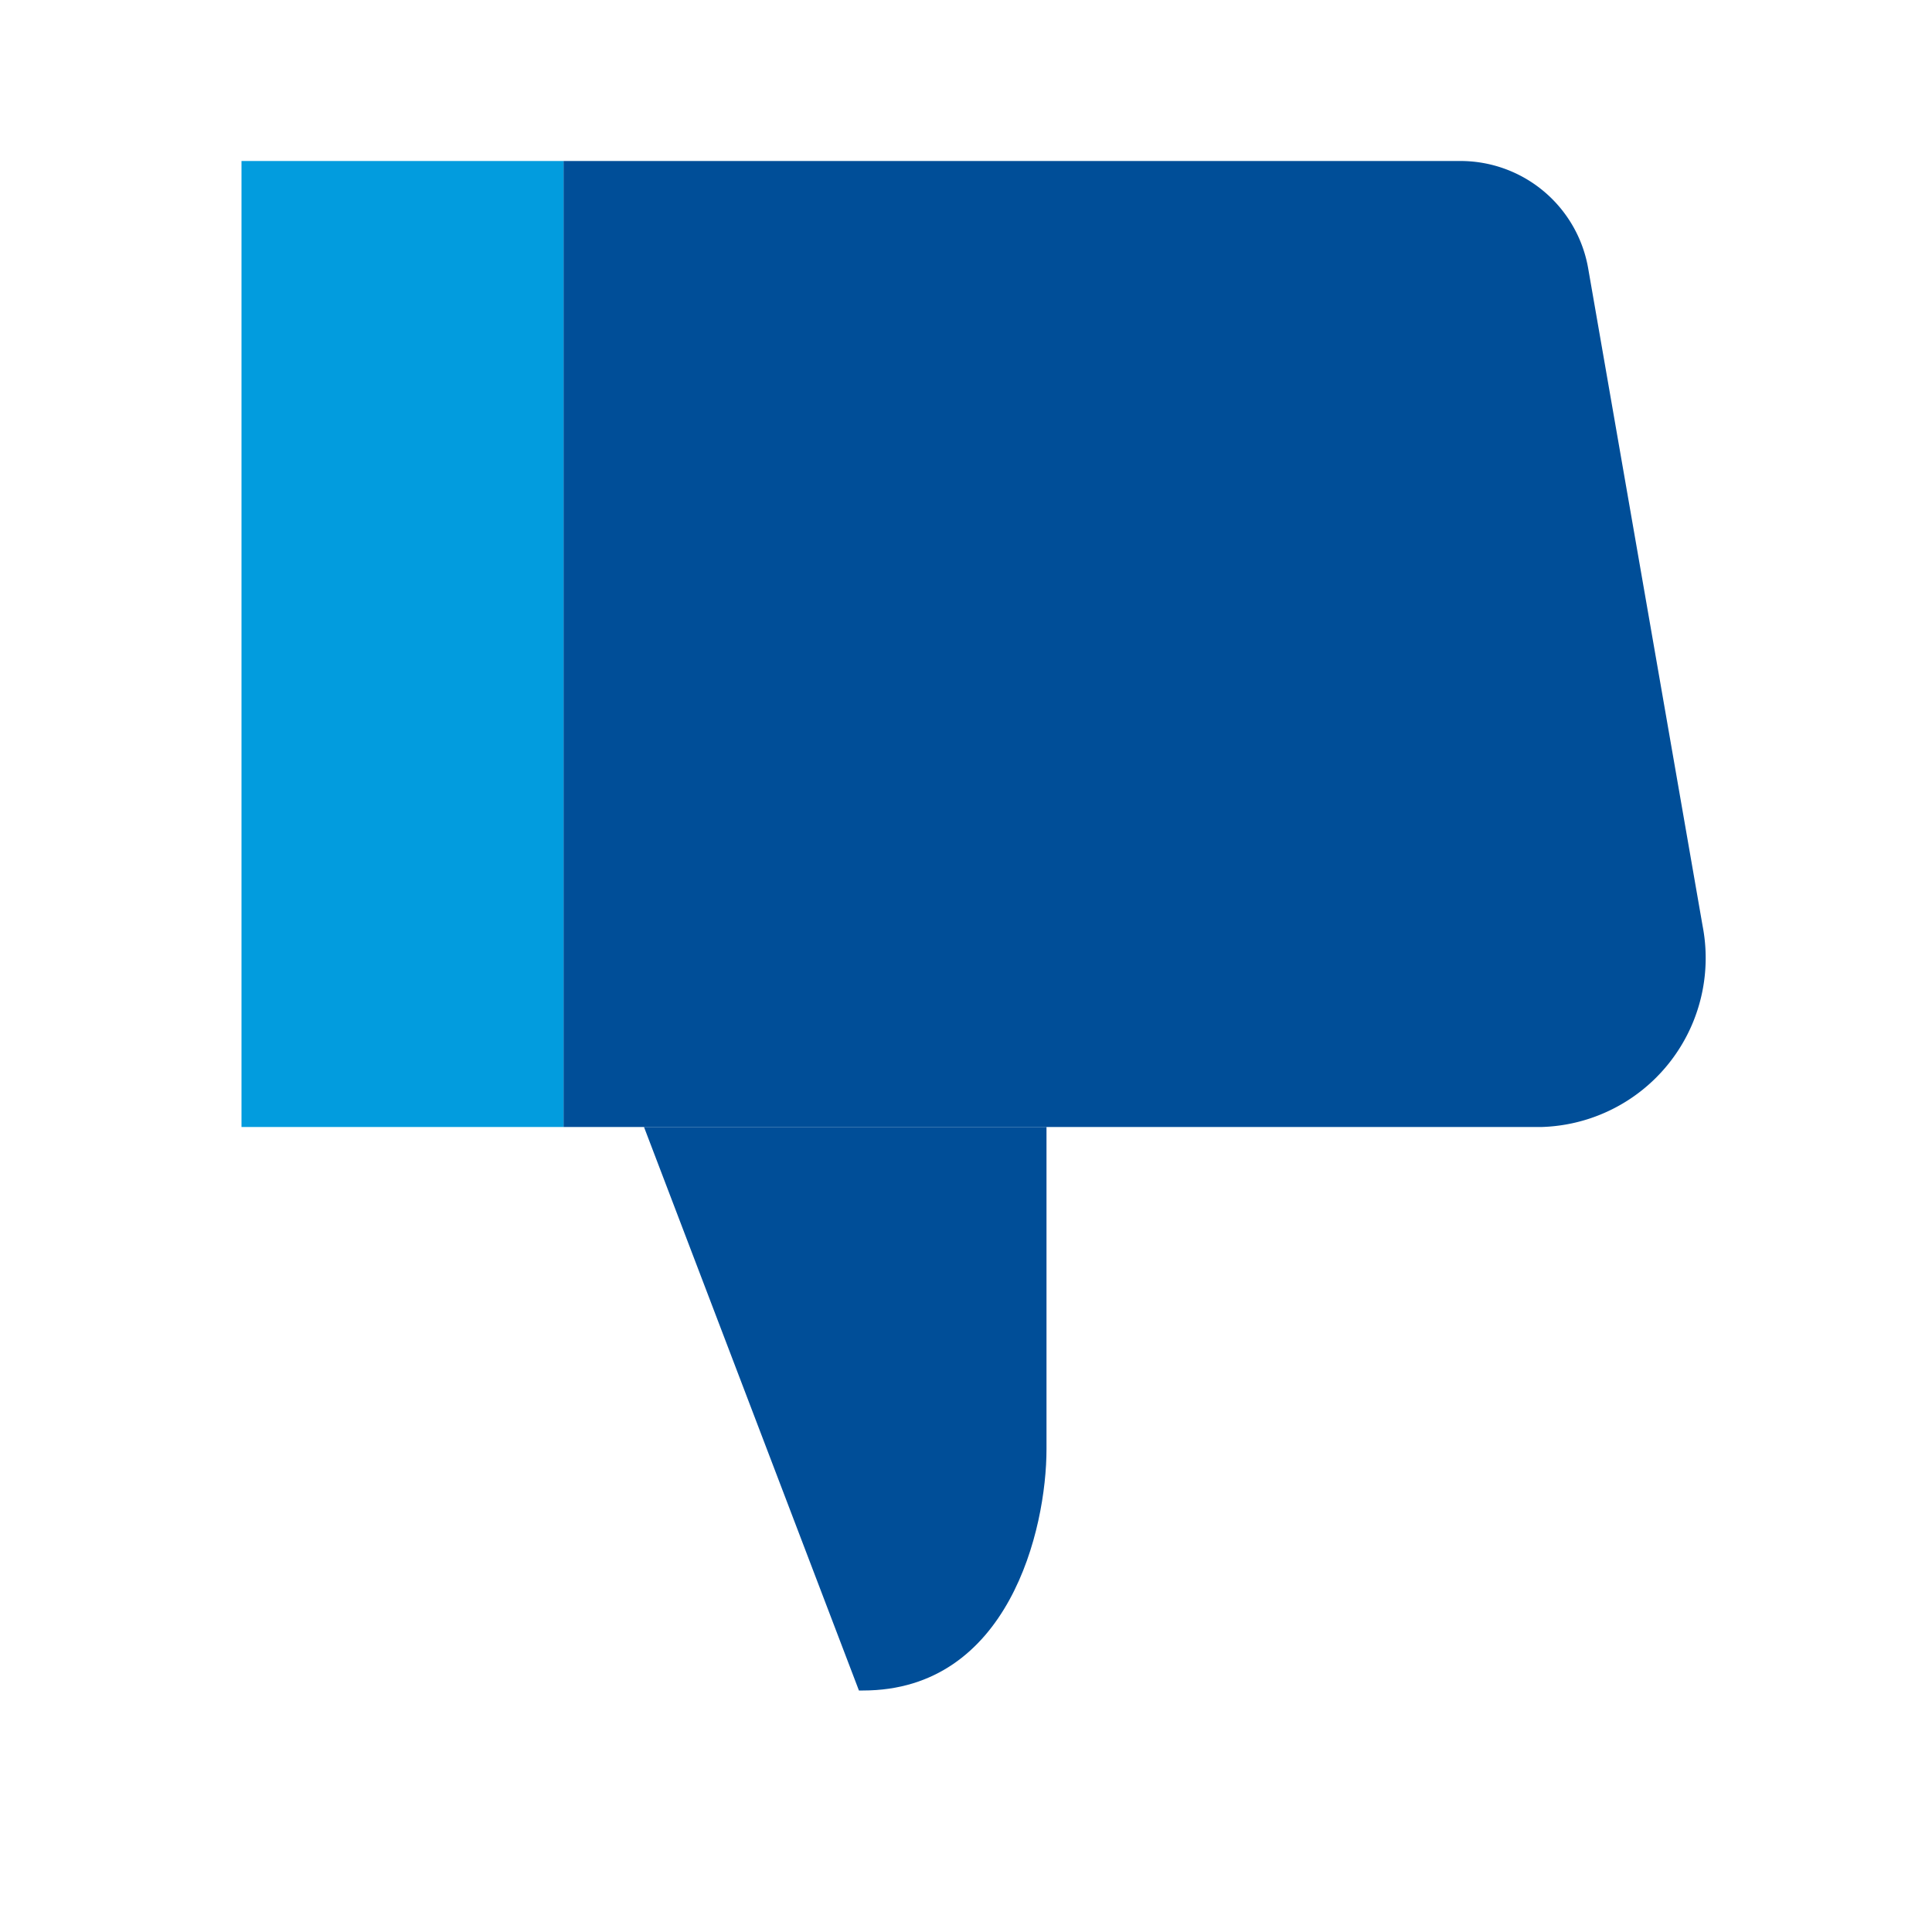 <svg id="Layer_1" data-name="Layer 1" xmlns="http://www.w3.org/2000/svg" viewBox="0 0 24 24"><defs><style>.cls-1{fill:#004e98;}.cls-2{fill:#029cde;}</style></defs><title>thumbsDown</title><path class="cls-1" d="M19.15,14H7V2H18.14a1.61,1.61,0,0,1,1.59,1.34l1.42,8.16A2.1,2.1,0,0,1,19.15,14Z"/><rect class="cls-2" x="3" y="2" width="4" height="12" transform="translate(10 16) rotate(180)"/><path class="cls-1" d="M10.67,21h.05C12.53,21,13,19,13,18V14H8Z"/></svg>